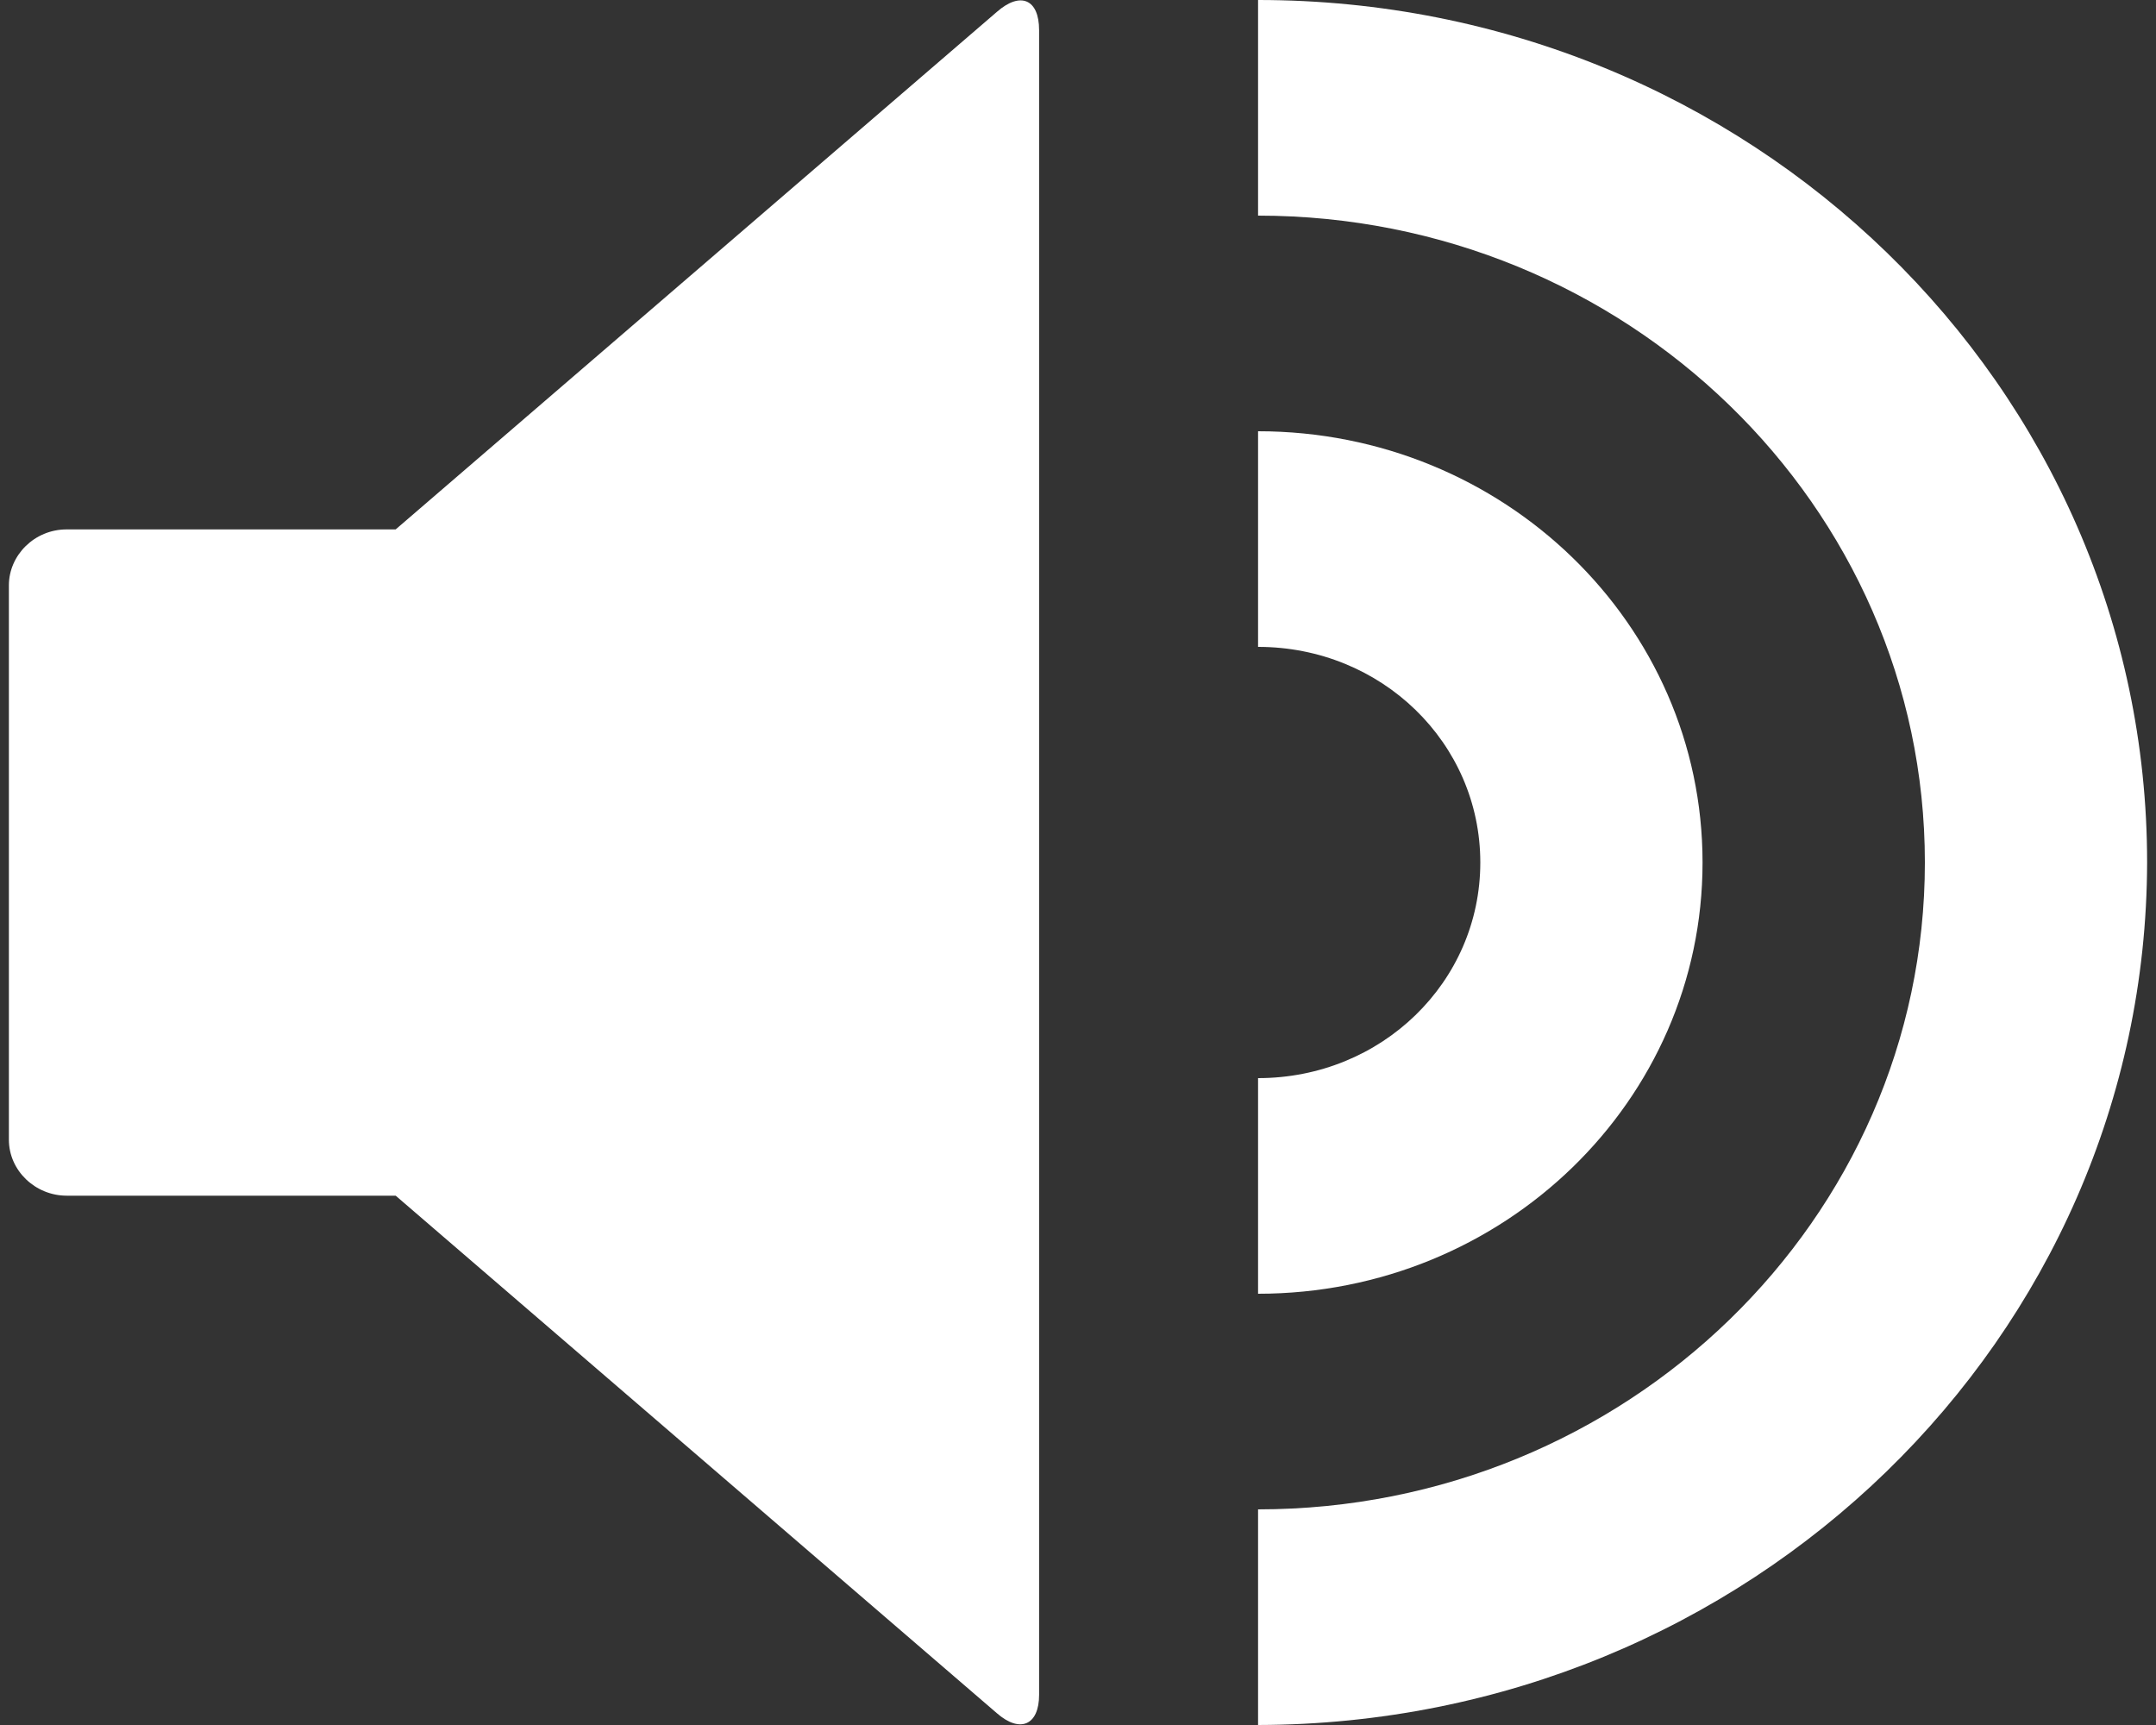 <?xml version="1.0" encoding="UTF-8"?>
<svg width="25px" height="20px" viewBox="0 0 25 20" version="1.1" xmlns="http://www.w3.org/2000/svg" xmlns:xlink="http://www.w3.org/1999/xlink">
    <rect x="0" y="0" width="25" height="20" fill="#333333" stroke="none"/>
    <!-- Generator: Sketch 51.1 (57501) - http://www.bohemiancoding.com/sketch -->
    <title>icons/ui/volume-on-white</title>
    <desc>Created with Sketch.</desc>
    <defs></defs>
    <g id="icons/ui/volume-on-white" stroke="none" stroke-width="1" fill="none" fill-rule="evenodd">
        <g id="volume-on" fill="#FFFFFF" fill-rule="nonzero">
            <path d="M12.049,0.35 L12.049,19.65 C12.049,20 11.83,20.1 11.559,19.863 L4.588,13.863 L0.773,13.863 C0.412,13.863 0.103,13.575 0.103,13.213 L0.103,6.787 C0.103,6.438 0.399,6.138 0.773,6.138 L4.588,6.138 L11.559,0.138 C11.83,-0.1 12.049,-0.013 12.049,0.35 Z" id="Shape"></path>
            <path d="M14.588,15 L14.588,12.5 C16.018,12.5 17.165,11.387 17.165,10 C17.165,8.613 16.018,7.5 14.588,7.5 L14.588,5 C17.436,5 19.742,7.237 19.742,10 C19.742,12.762 17.436,15 14.588,15 Z" id="Shape"></path>
            <path d="M24.897,10 C24.897,4.475 20.284,0 14.588,0 L14.588,2.5 C18.853,2.5 22.32,5.862 22.32,10 C22.32,14.137 18.853,17.5 14.588,17.5 L14.588,20 C20.284,19.988 24.884,15.512 24.897,10 Z" id="Shape"></path>
        </g>
    </g>
</svg>